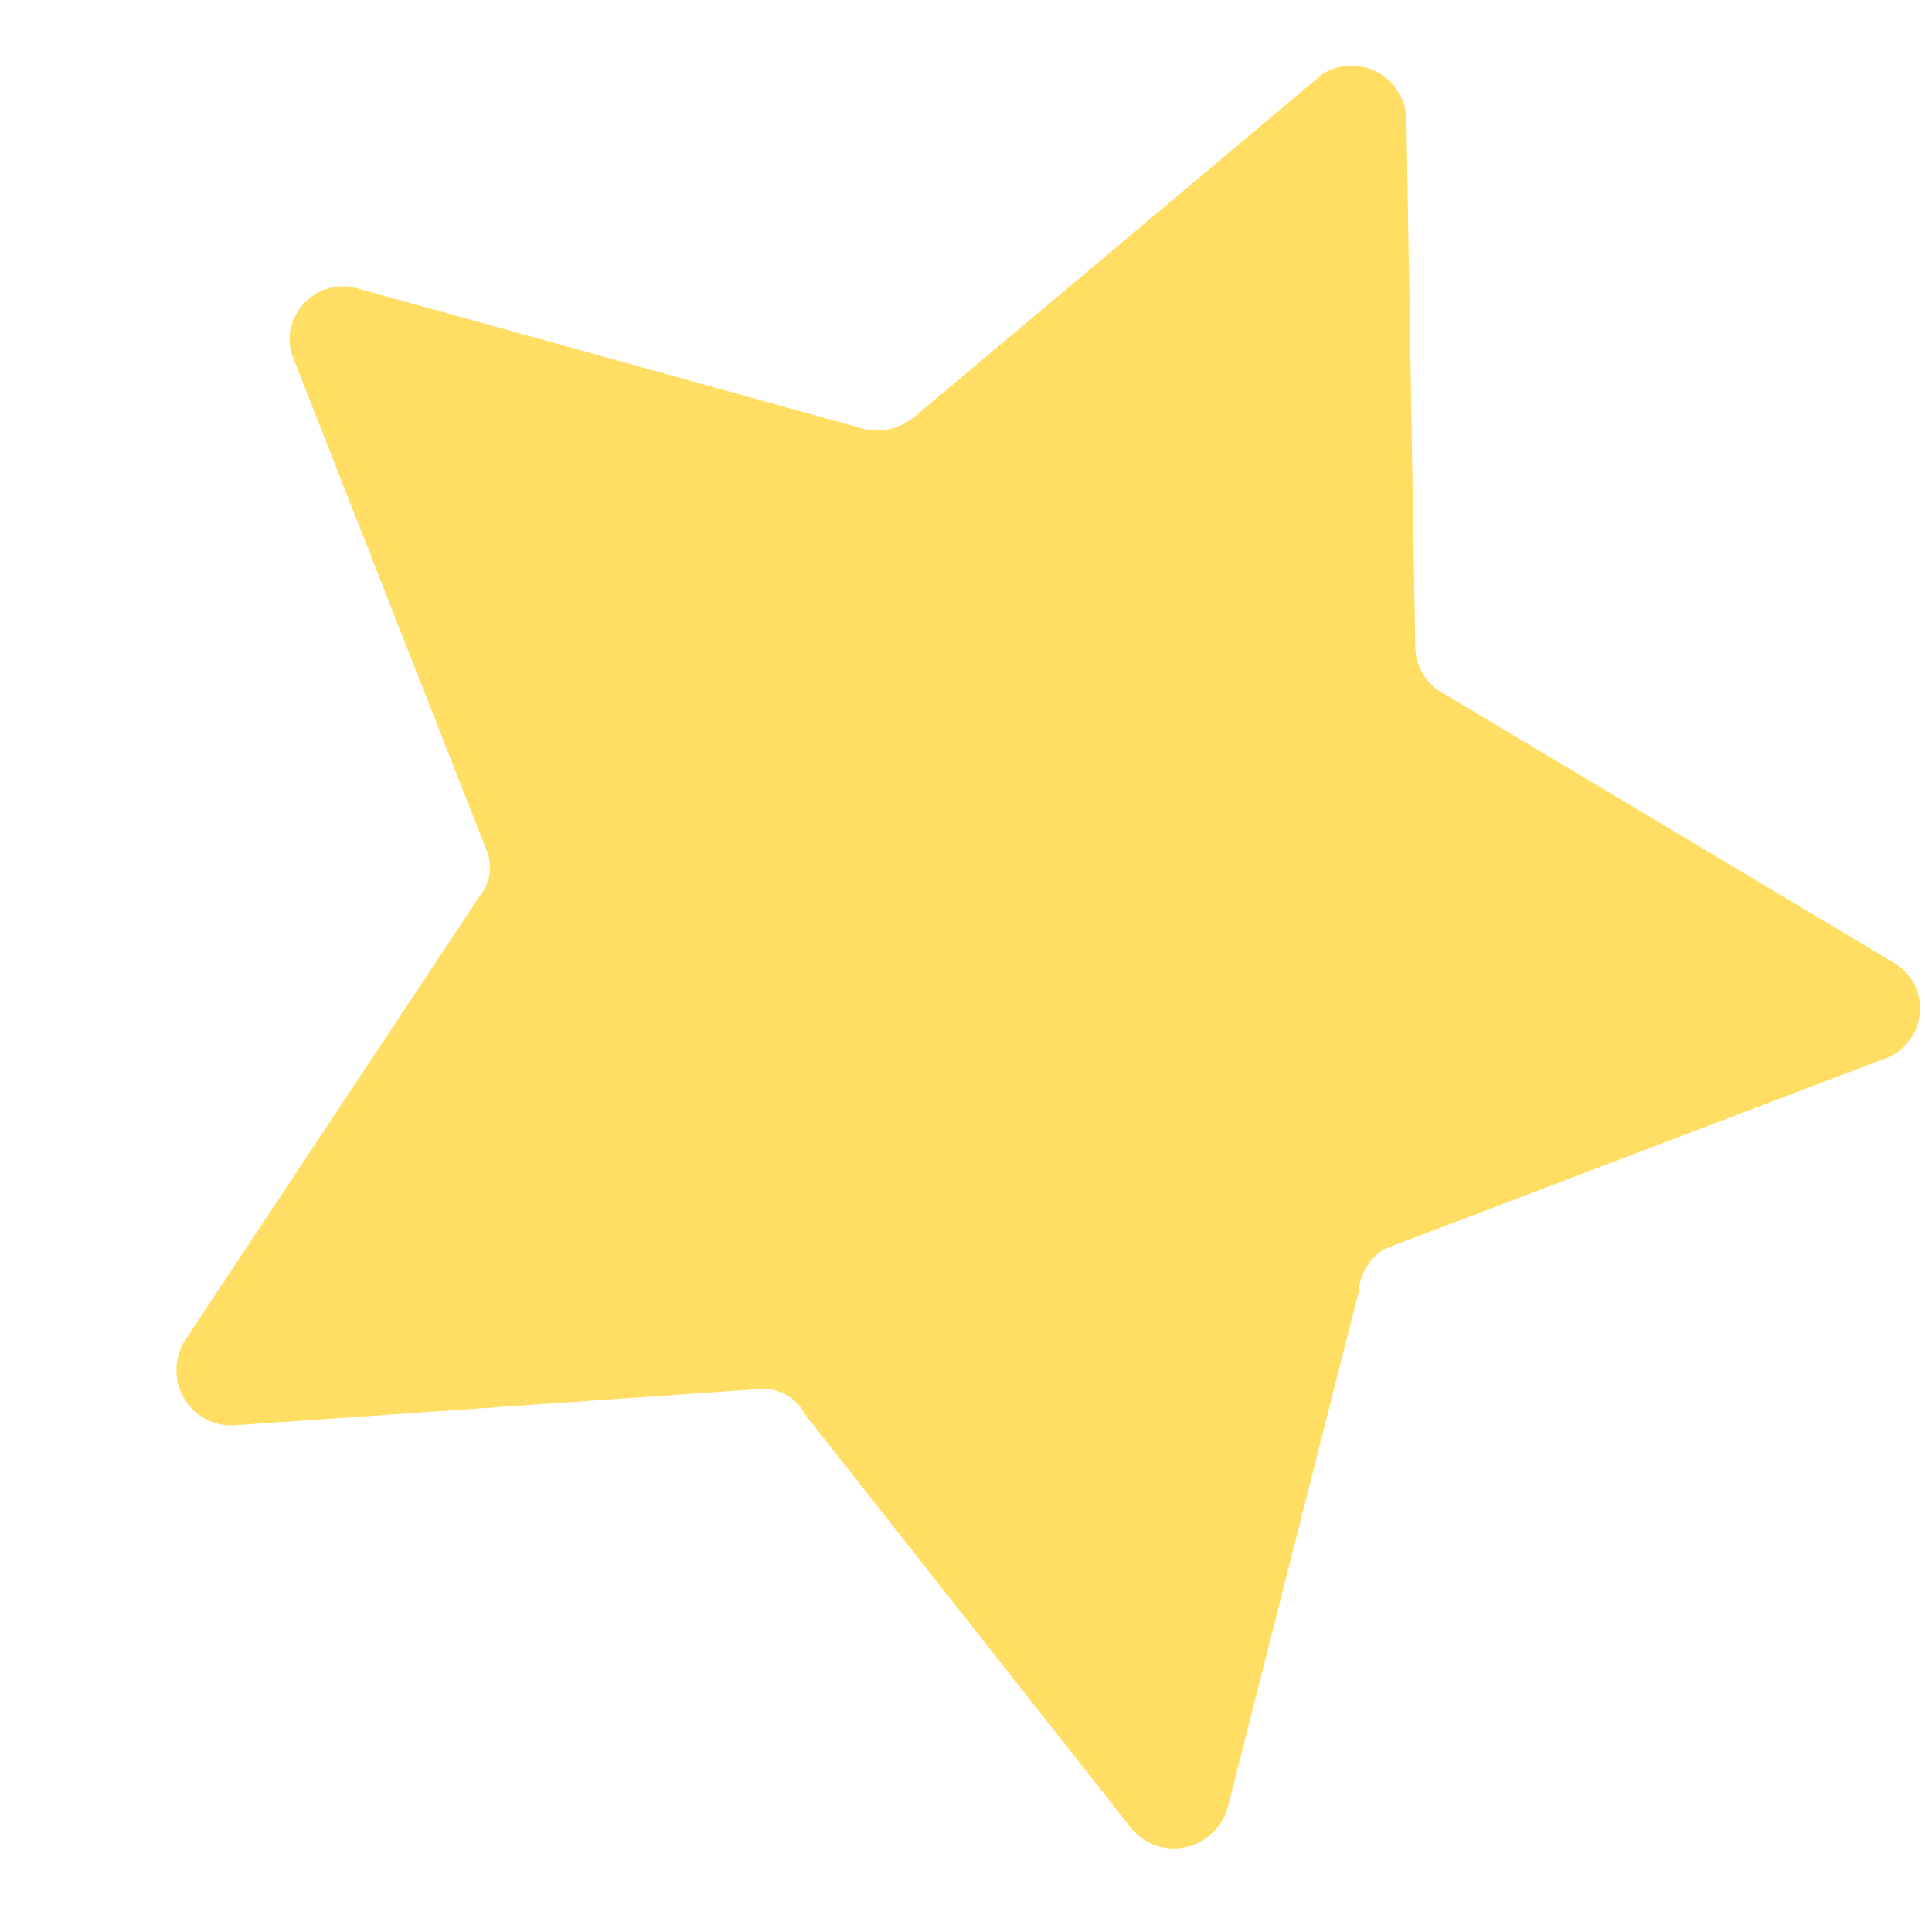 <svg width="9" height="9" viewBox="0 0 9 9" fill="none" xmlns="http://www.w3.org/2000/svg">
<path d="M1.66 1.342L4.031 2C4.071 2.008 4.113 2.007 4.153 1.997C4.193 1.986 4.23 1.967 4.262 1.94L6.164 0.342C6.205 0.319 6.25 0.306 6.296 0.306C6.343 0.306 6.388 0.319 6.427 0.342C6.467 0.366 6.499 0.4 6.521 0.441C6.543 0.481 6.553 0.527 6.552 0.574L6.593 3.016C6.594 3.057 6.605 3.098 6.625 3.134C6.646 3.171 6.675 3.201 6.71 3.222L8.824 4.486C8.865 4.511 8.899 4.547 8.92 4.59C8.941 4.633 8.948 4.682 8.942 4.73C8.936 4.778 8.915 4.823 8.884 4.86C8.852 4.897 8.811 4.924 8.765 4.937L6.45 5.818C6.415 5.839 6.386 5.868 6.365 5.904C6.344 5.939 6.331 5.978 6.329 6.019L5.719 8.421C5.706 8.467 5.681 8.508 5.646 8.54C5.612 8.573 5.569 8.595 5.523 8.605C5.477 8.615 5.429 8.612 5.384 8.597C5.34 8.581 5.301 8.554 5.271 8.518L3.75 6.589C3.731 6.553 3.703 6.522 3.668 6.501C3.633 6.48 3.592 6.469 3.551 6.47L1.09 6.64C1.043 6.643 0.997 6.632 0.956 6.61C0.914 6.587 0.88 6.554 0.857 6.513C0.833 6.473 0.821 6.426 0.822 6.379C0.823 6.332 0.836 6.285 0.861 6.245L2.233 4.177C2.259 4.146 2.276 4.109 2.281 4.069C2.286 4.029 2.28 3.988 2.263 3.952L1.358 1.647C1.346 1.605 1.346 1.561 1.357 1.519C1.369 1.477 1.391 1.438 1.422 1.407C1.452 1.376 1.491 1.354 1.533 1.342C1.574 1.331 1.618 1.331 1.66 1.342Z" fill="#FFDE63"/>
</svg>
